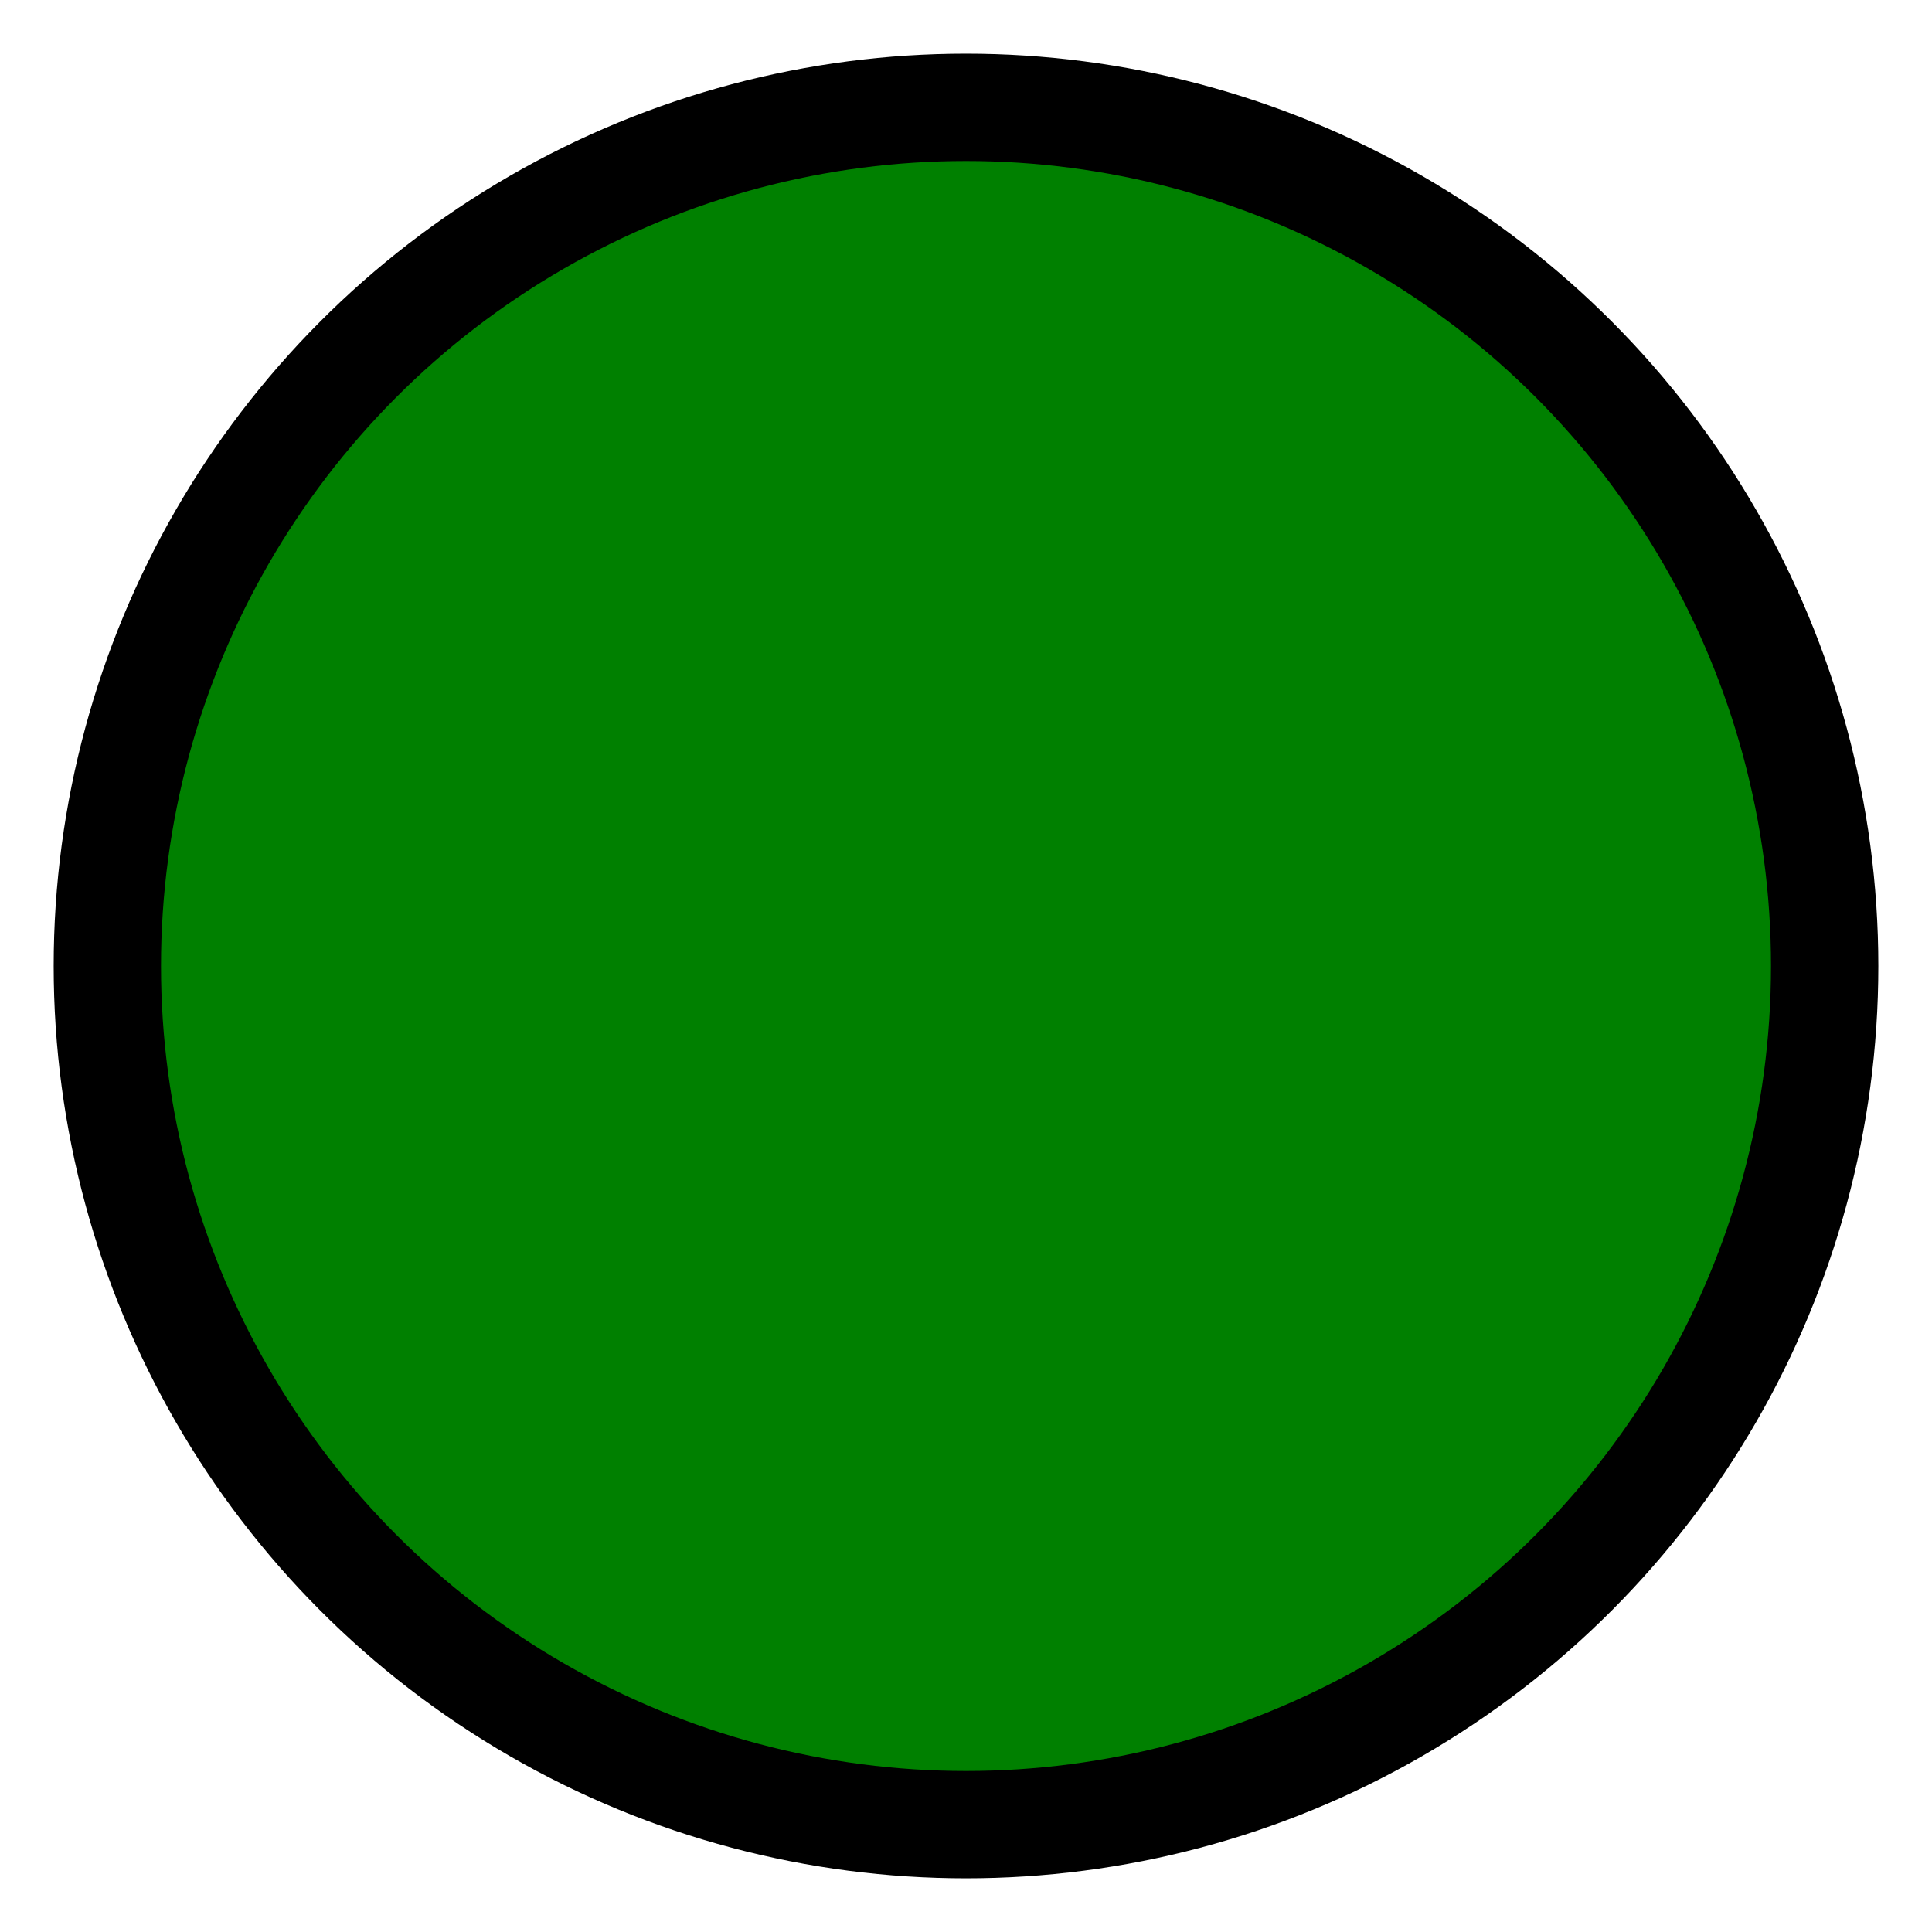 <?xml version="1.0" standalone="no"?>
<!DOCTYPE svg PUBLIC "-//W3C//DTD SVG 1.1//EN"
"http://www.w3.org/Graphics/SVG/1.1/DTD/svg11.dtd">

<svg xmlns="http://www.w3.org/2000/svg" version="1.1" width="18" height="18">
  <circle cx="9" cy="9" r="8" stroke="black"
  stroke-width="1" fill="green" />
</svg>